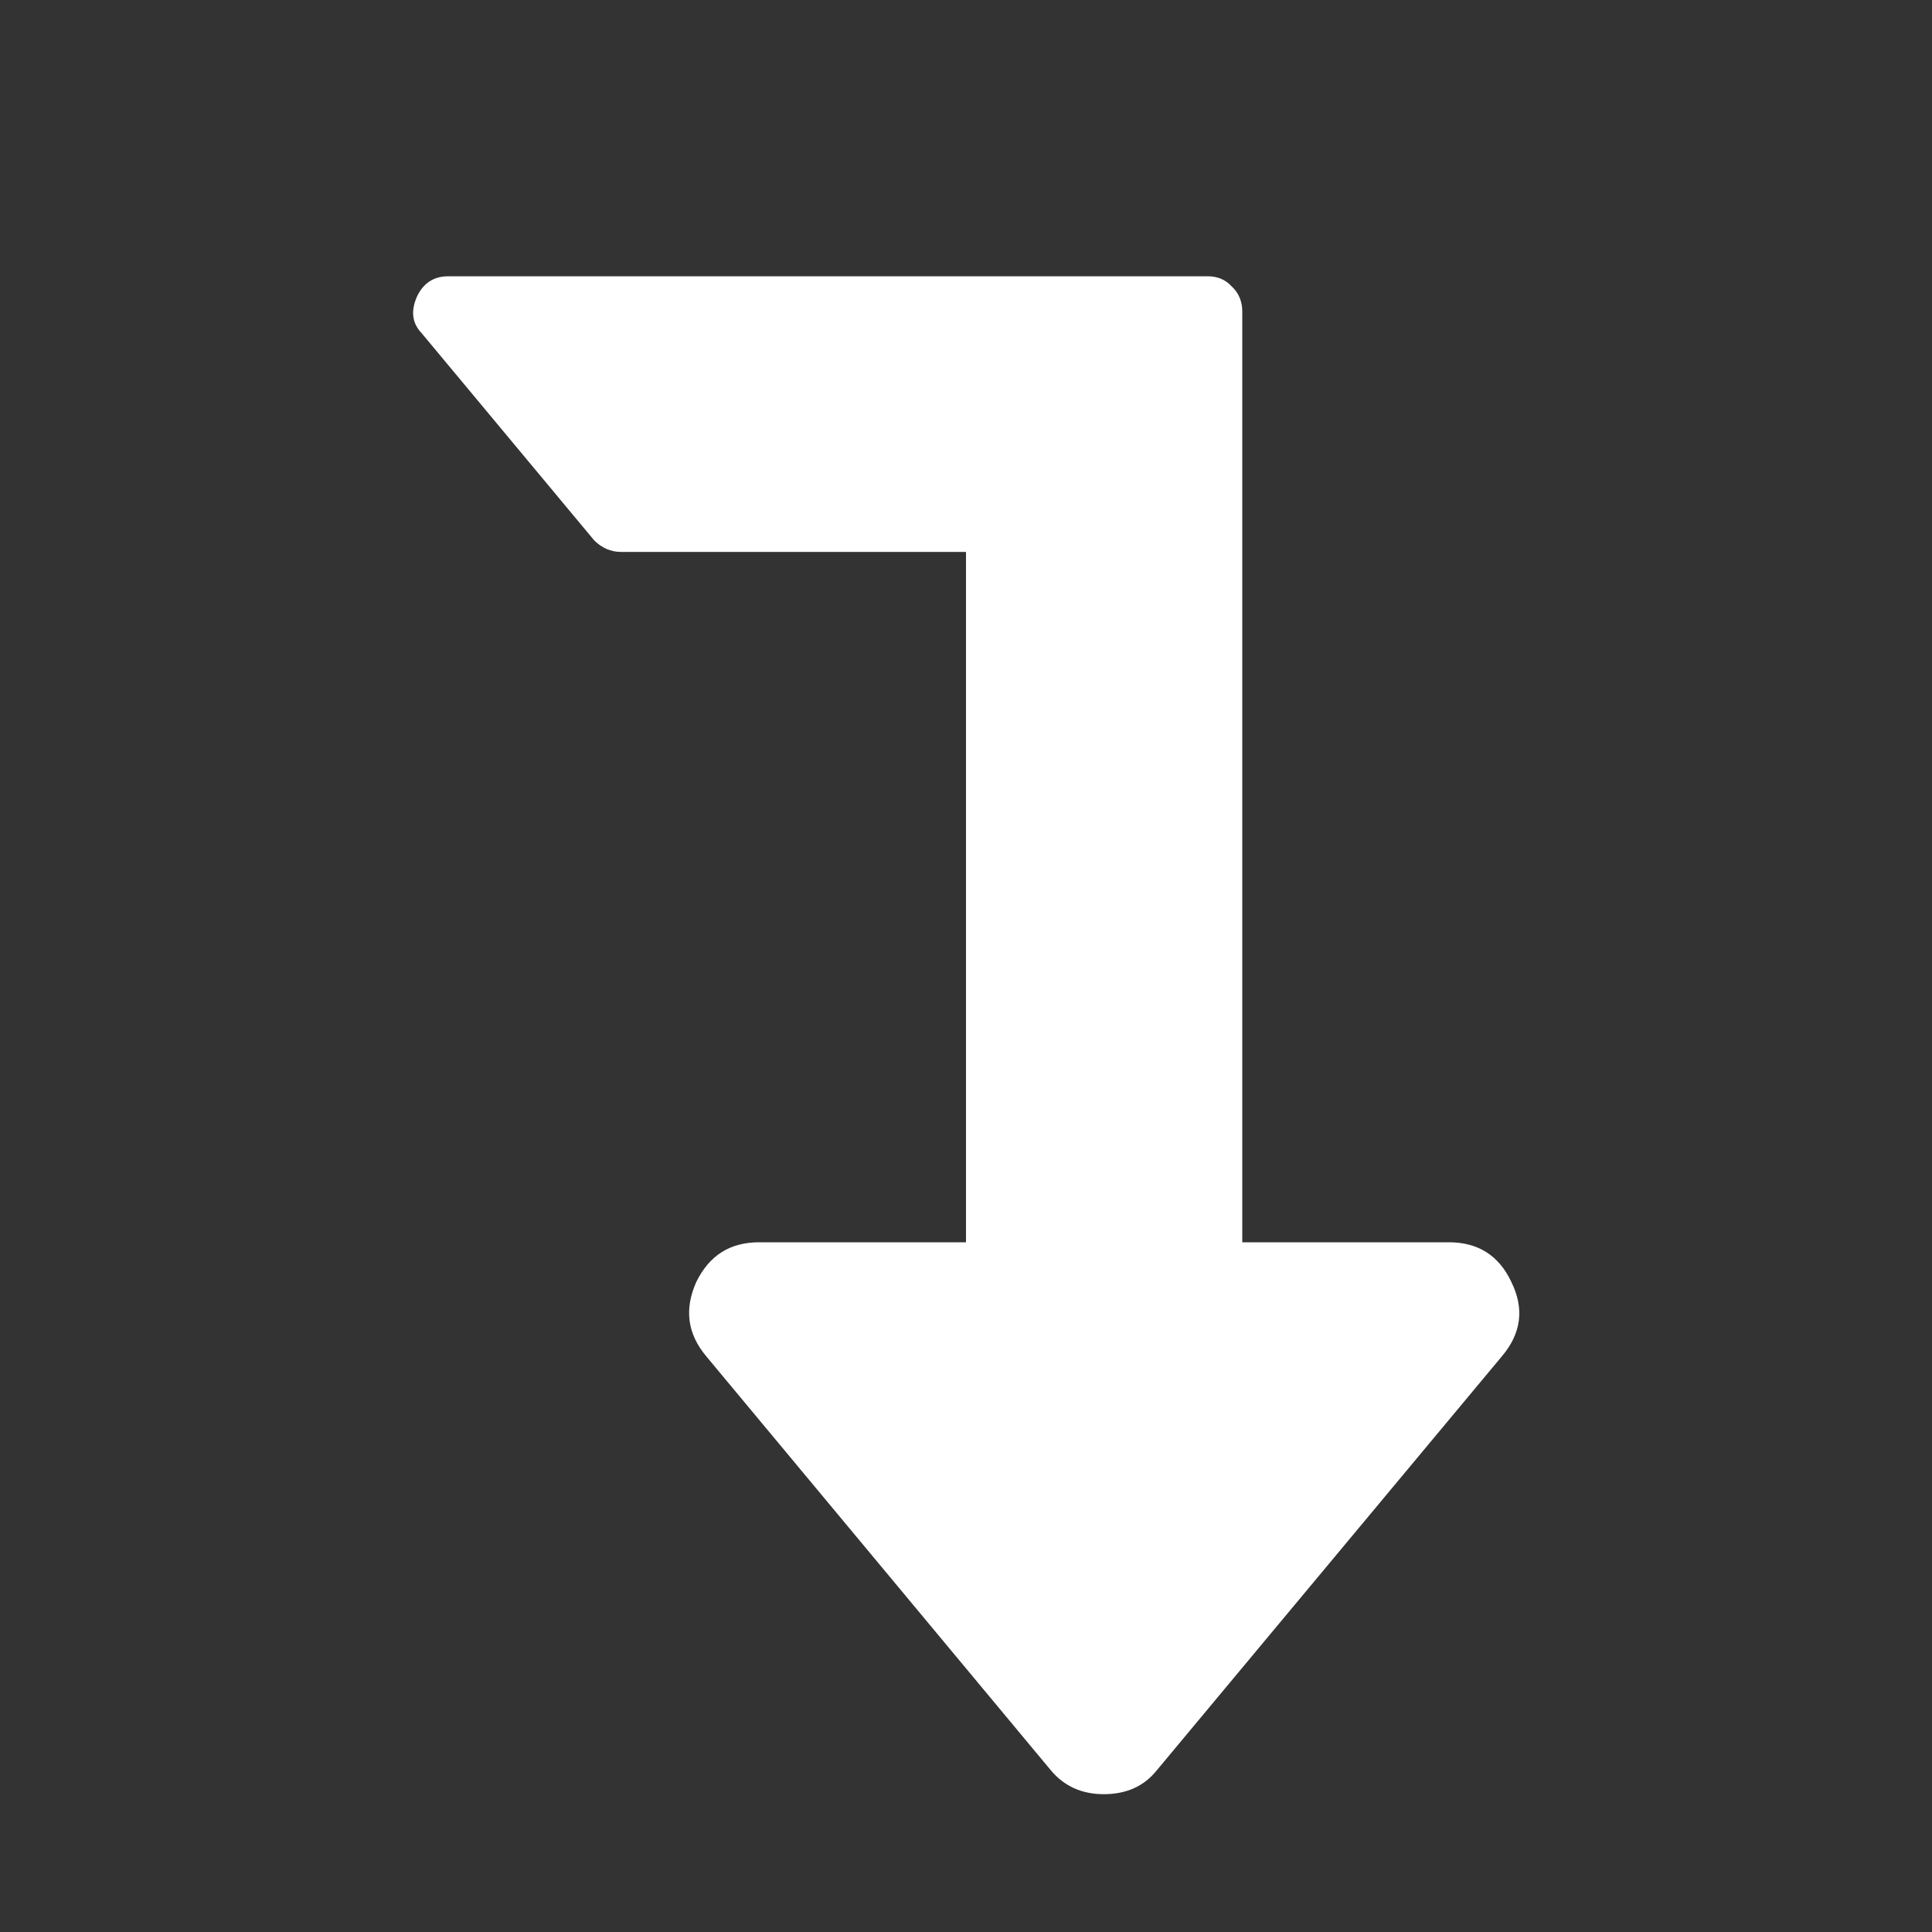 <svg xmlns="http://www.w3.org/2000/svg" xlink="http://www.w3.org/1999/xlink" width="20px" height="20px" viewBox="0 0 15 15" version="1.1">
  <rect x="0" y="0" width="15" height="15" fill="#333333" stroke="none"/>
  <g id="surface1">
    <path d="M 3.48 2.145 L 9.375 2.145 C 9.449 2.145 9.512 2.168 9.562 2.223 C 9.617 2.273 9.645 2.34 9.645 2.418 L 9.645 9.645 L 11.25 9.645 C 11.473 9.645 11.637 9.746 11.734 9.953 C 11.836 10.16 11.812 10.352 11.66 10.531 L 8.98 13.746 C 8.883 13.867 8.746 13.93 8.57 13.93 C 8.398 13.93 8.262 13.867 8.16 13.746 L 5.484 10.531 C 5.336 10.355 5.312 10.164 5.406 9.953 C 5.508 9.746 5.668 9.645 5.895 9.645 L 7.5 9.645 L 7.5 4.285 L 4.82 4.285 C 4.742 4.285 4.672 4.254 4.613 4.195 L 3.273 2.586 C 3.199 2.508 3.188 2.414 3.238 2.301 C 3.289 2.195 3.371 2.145 3.48 2.145 Z M 3.48 2.145 " fill="#FFFFFF"/>
  </g>
</svg>